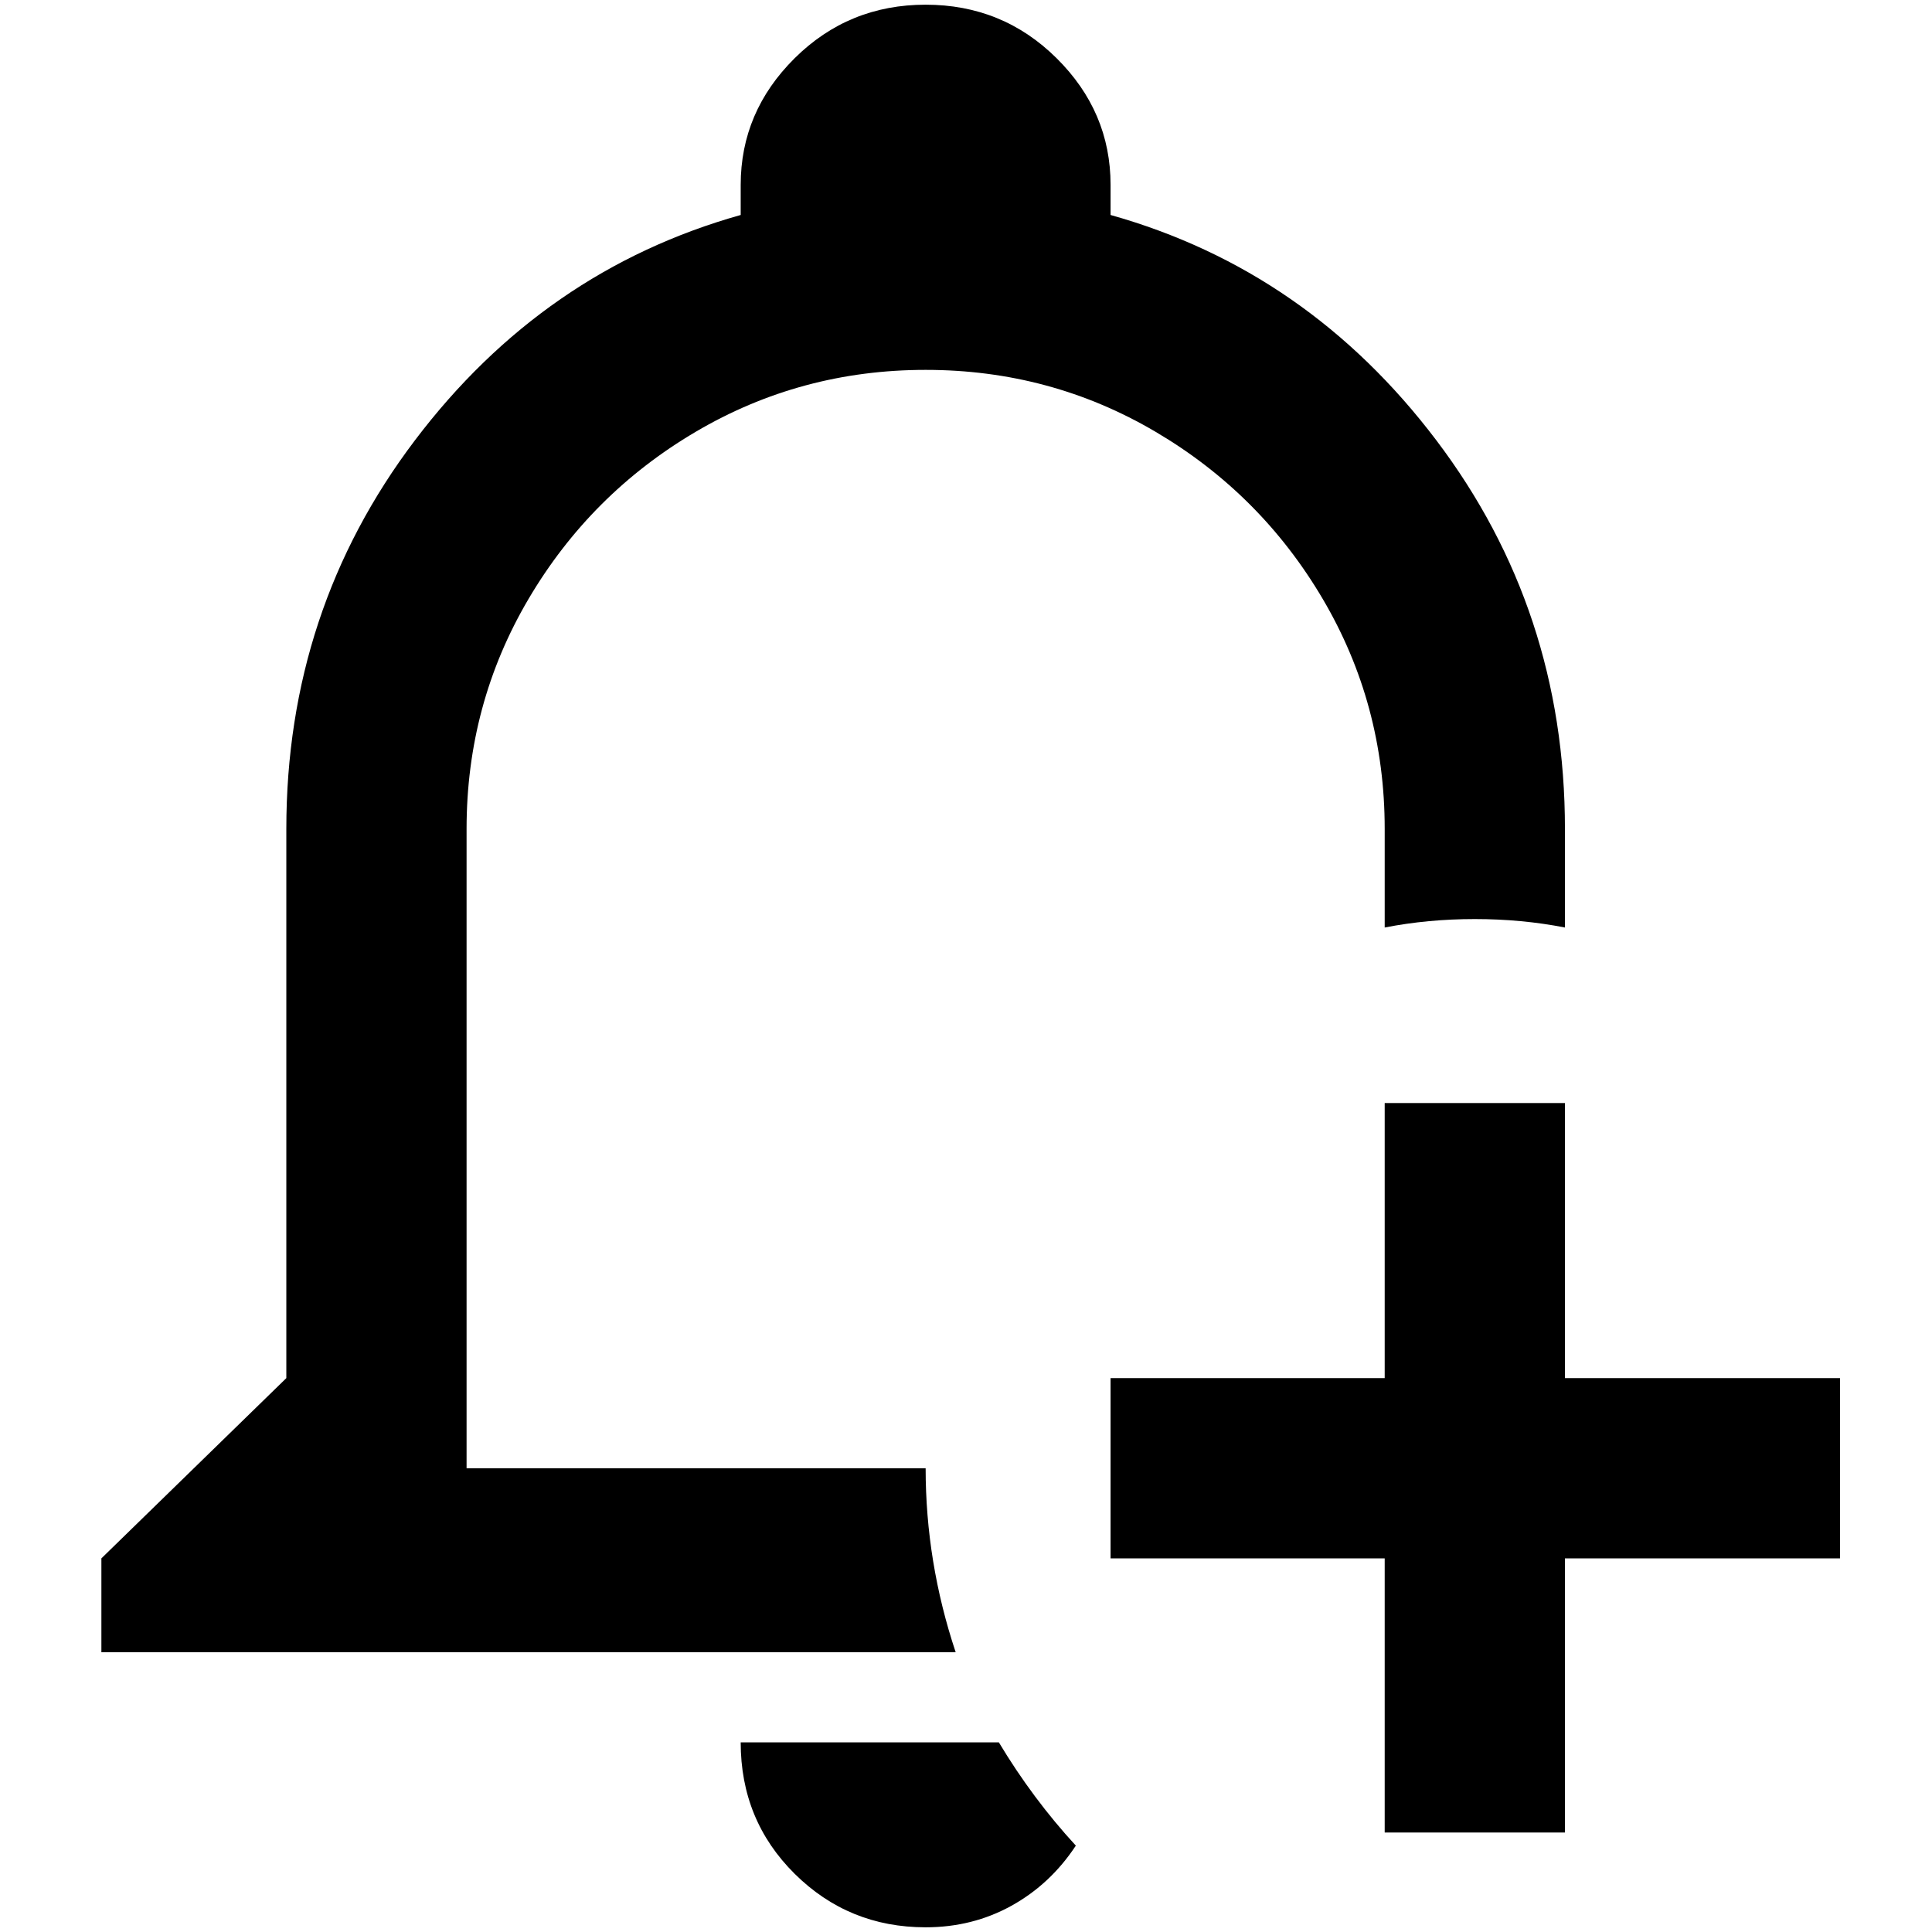 <?xml version="1.0" standalone="no"?>
<!DOCTYPE svg PUBLIC "-//W3C//DTD SVG 1.1//EN" "http://www.w3.org/Graphics/SVG/1.1/DTD/svg11.dtd" >
<svg xmlns="http://www.w3.org/2000/svg" xmlns:xlink="http://www.w3.org/1999/xlink" version="1.1" width="2048" height="2048" viewBox="-10 0 2058 2048">
   <path fill="currentColor"
d="M976 0q-82 0 -139.5 57t-57.5 135v32q-210 59 -347 240t-137 414v585l-197 192v100h910q-32 -96 -32 -196h-489v-681q0 -133 66 -245t178 -178t245 -66t245 66t178 178t66 245v105q46 -9 96 -9t96 9v-105q0 -233 -137 -414t-347 -240v-32q0 -78 -57.5 -135t-139.5 -57z
M1465 1170v293h-292v192h292v292h192v-292h293v-192h-293v-293h-192zM779 1851q0 83 57.5 140t139.5 57q50 0 91.5 -23t68.5 -64q-46 -50 -82 -110h-275z" />
</svg>
